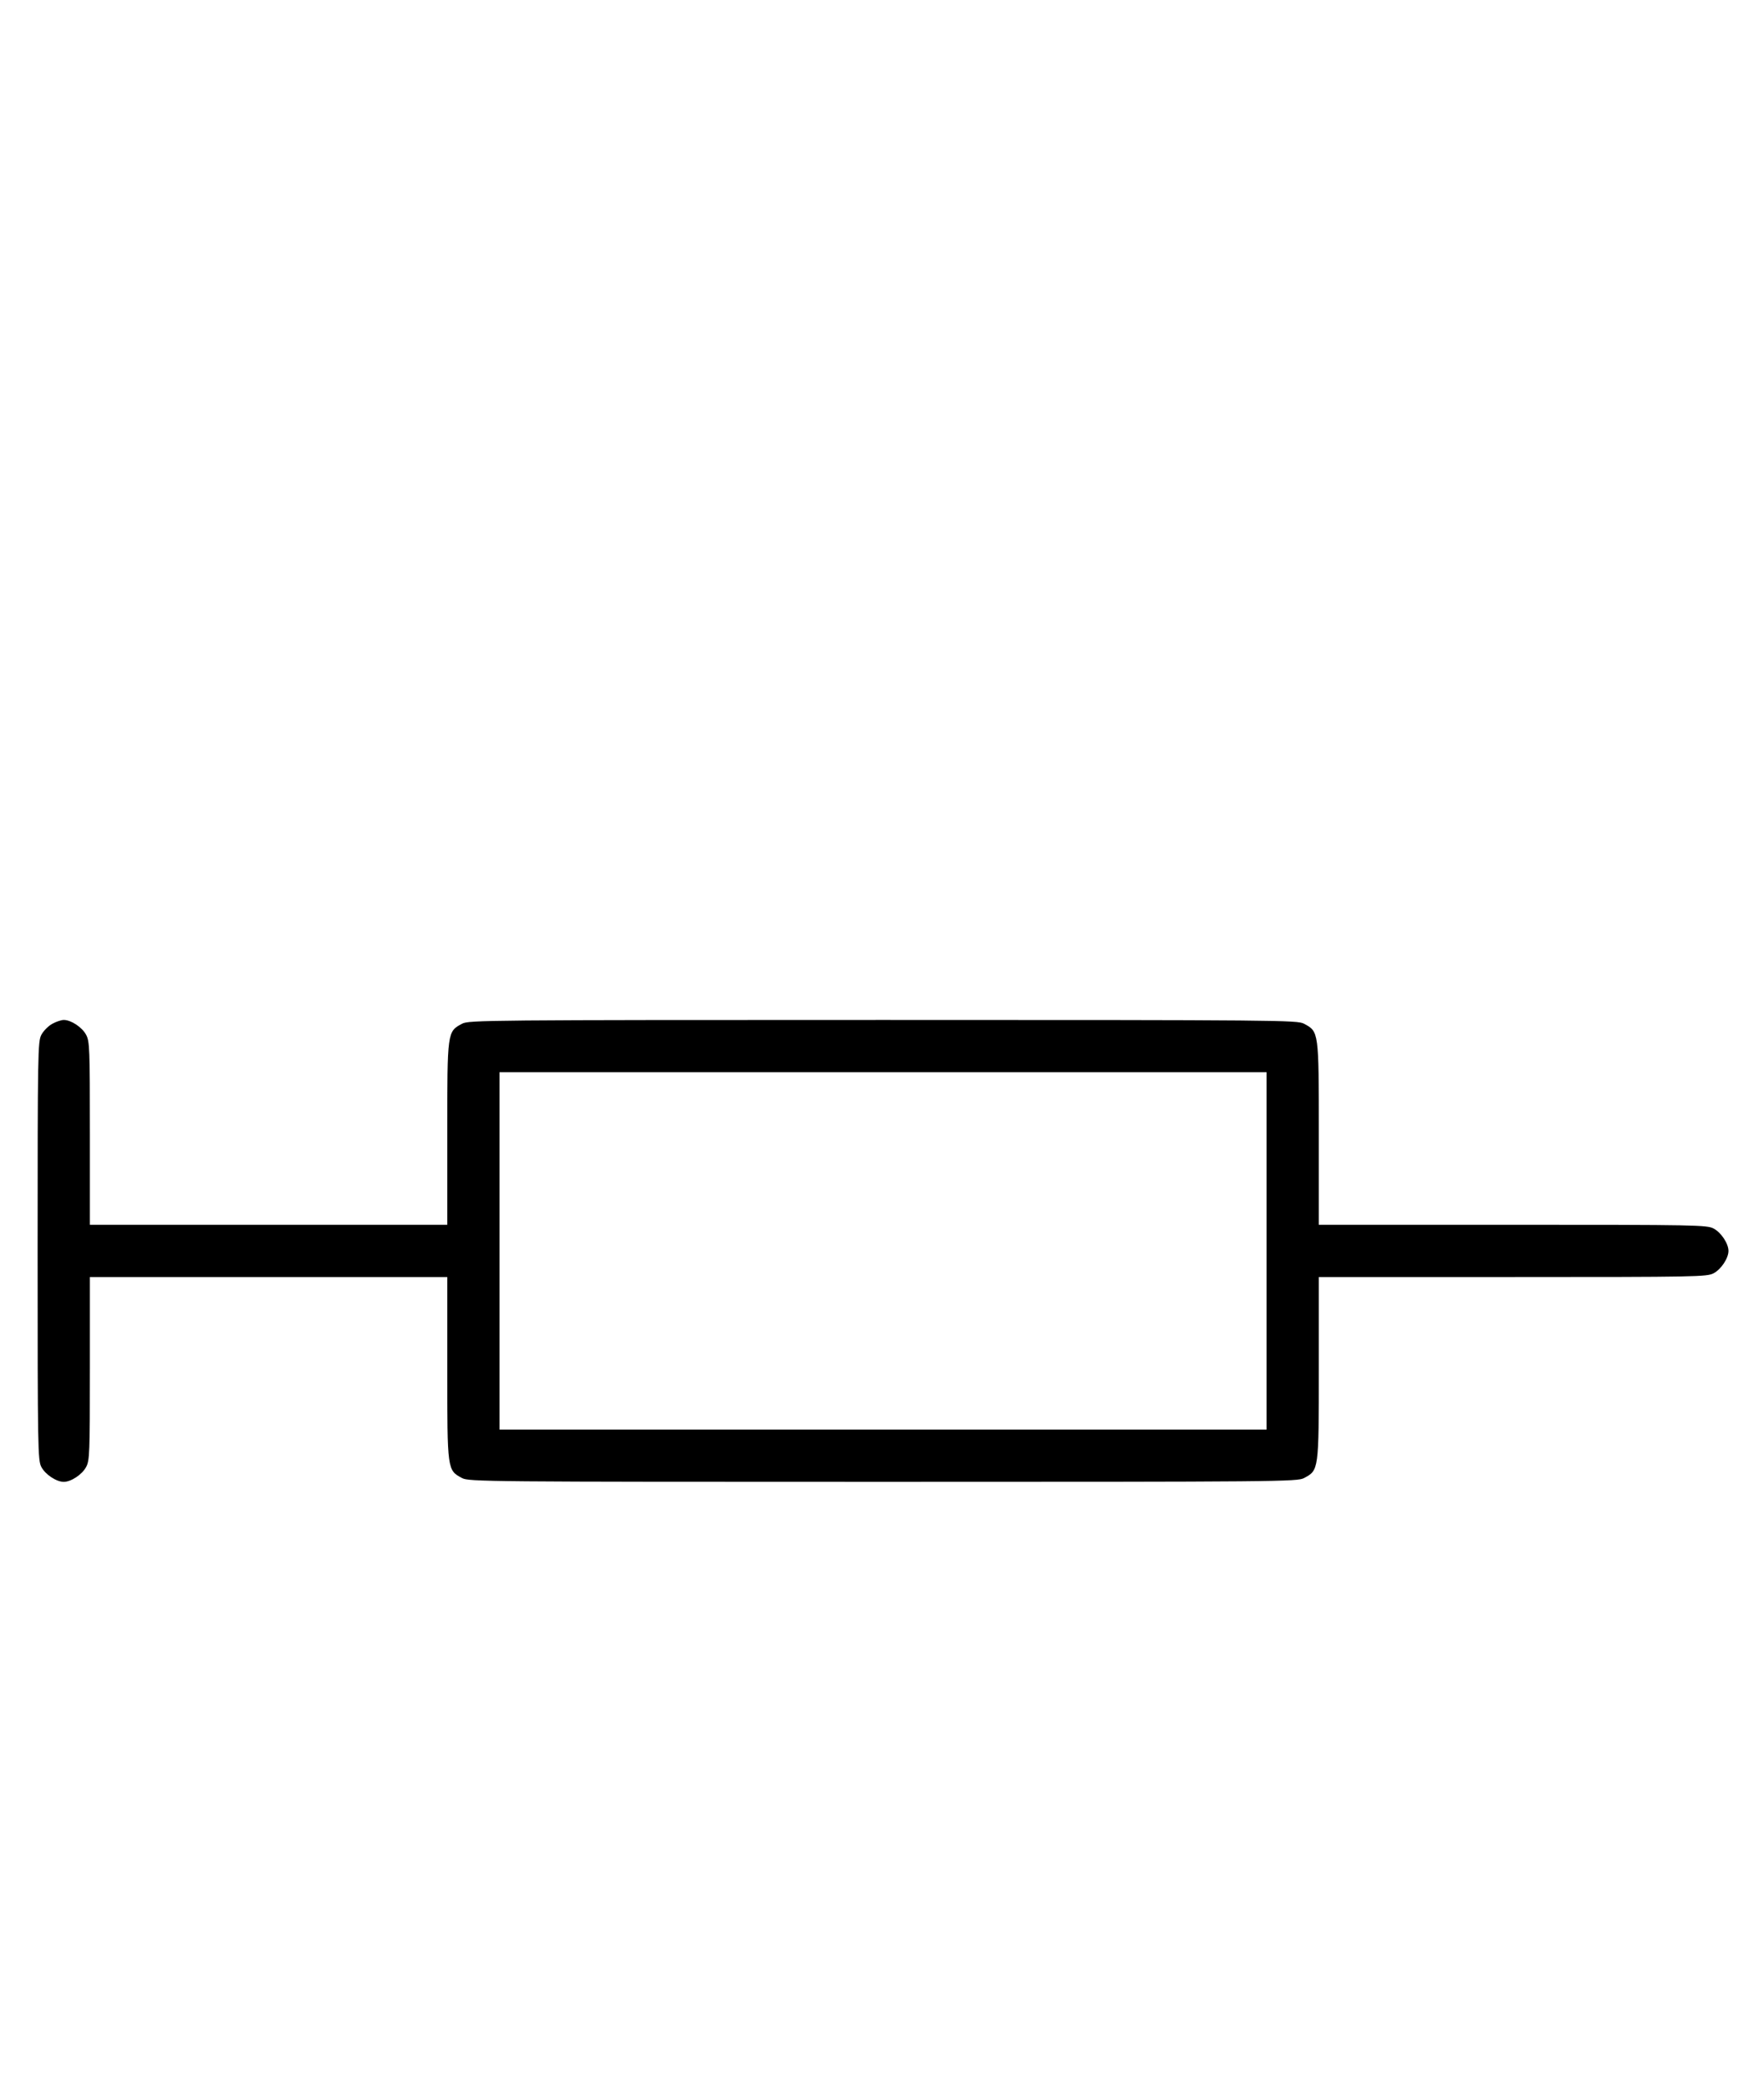 <?xml version="1.0" standalone="no"?>
<!DOCTYPE svg PUBLIC "-//W3C//DTD SVG 20010904//EN"
 "http://www.w3.org/TR/2001/REC-SVG-20010904/DTD/svg10.dtd">
<svg version="1.0" xmlns="http://www.w3.org/2000/svg"
 width="844pt" height="1000pt" viewBox="0 0 844 1000"
 preserveAspectRatio="xMidYMid meet">
<g transform="translate(0,1000) scale(0.1,-0.1)"
fill="#000000" stroke="none">
<path d="M251 5102 c-19 -10 -43 -34 -53 -53 -17 -32 -18 -84 -18 -1034 0
-950 1 -1002 18 -1034 19 -36 72 -71 107 -71 35 0 88 35 107 71 17 31 18 67
18 471 l0 438 855 0 855 0 0 -438 c0 -489 0 -486 71 -524 32 -17 115 -18 2014
-18 1899 0 1982 1 2014 18 71 38 71 35 71 524 l0 438 928 0 c879 0 929 1 961
18 36 19 71 72 71 107 0 35 -35 88 -71 107 -32 17 -82 18 -961 18 l-928 0 0
438 c0 489 0 486 -71 524 -32 17 -115 18 -2014 18 -1899 0 -1982 -1 -2014 -18
-71 -38 -71 -35 -71 -524 l0 -438 -855 0 -855 0 0 438 c0 404 -1 440 -18 471
-19 36 -72 71 -107 71 -11 0 -36 -8 -54 -18z m5809 -1087 l0 -855 -1835 0
-1835 0 0 855 0 855 1835 0 1835 0 0 -855z"/>
</g>
</svg>
